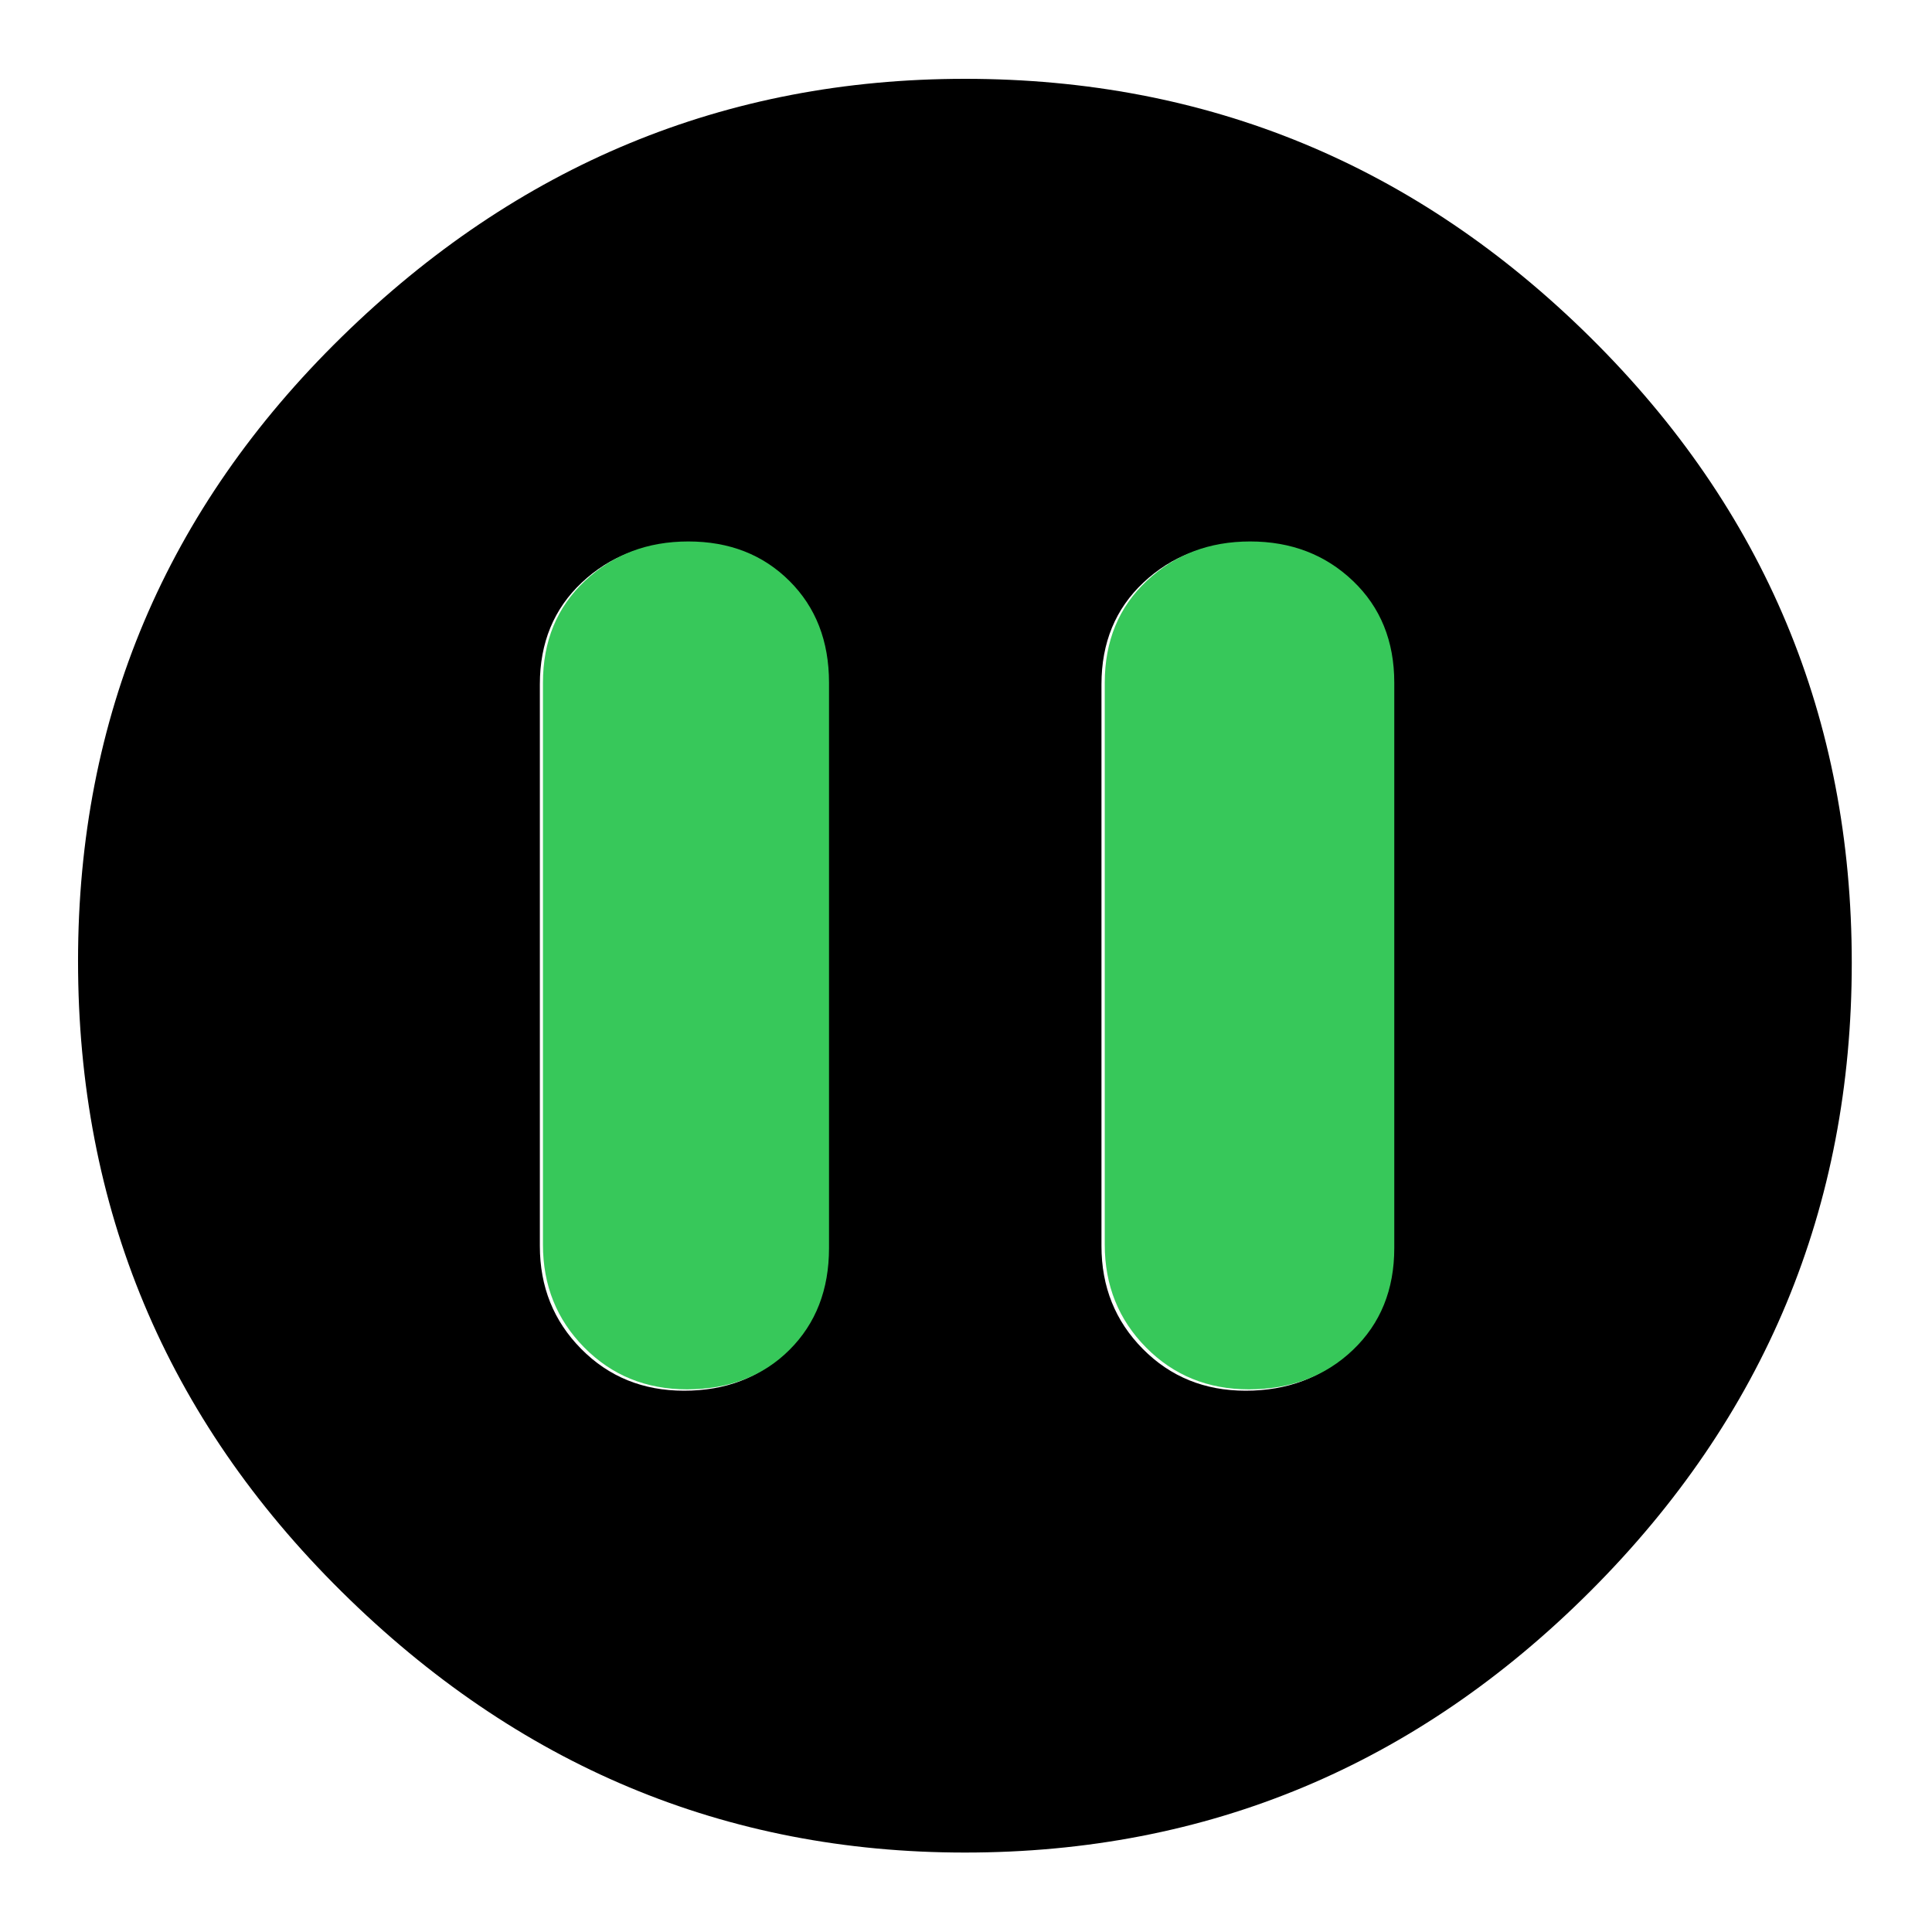 <svg clip-rule="evenodd" fill-rule="evenodd" stroke-linejoin="round" stroke-miterlimit="2" viewBox="0 0 250 250" xmlns="http://www.w3.org/2000/svg">
  <defs>
    <style type="text/css" id="current-color-scheme">.ColorScheme-Background { color:#000000; } .ColorScheme-Highlight { color:#ffffff; }</style>
  </defs><path class="ColorScheme-Background" fill="currentColor" d="m217-126c-52 0-96.667-18.467-134-55.4s-56-81.6-56-134 18.667-97.267 56-134.6 82-56 134-56c51.333 0 95.833 18.623 133.5 55.87 37.667 37.24 56.5 82.283 56.5 135.13 0 52.287-18.833 96.86-56.5 133.72-37.667 36.853-82.167 55.28-133.5 55.28zm-60.128-281.054c-8.956 0-16.384 2.815-22.284 8.444-5.901 5.63-8.851 12.903-8.851 21.82v121.057c0 8.922 2.953 16.195 8.858 21.82 5.905 5.629 13.242 8.444 22.012 8.444 8.774 0 16.155-2.815 22.144-8.444 5.994-5.625 8.991-12.898 8.991-21.82v-120.319c0-8.735-2.953-16.084-8.858-22.049-5.905-5.969-13.242-8.953-22.012-8.953zm120.319 0c-8.956 0-16.261 2.815-21.916 8.444-5.654 5.63-8.481 12.903-8.481 21.82v121.057c0 8.922 2.83 16.195 8.489 21.82 5.659 5.629 12.873 8.444 21.642 8.444 8.774 0 16.156-2.815 22.145-8.444 5.994-5.625 8.991-12.898 8.991-21.82v-120.319c0-8.735-2.953-16.084-8.858-22.049-5.905-5.969-13.243-8.953-22.012-8.953z" transform="matrix(-.604 -0 0 -.604 255.926 -65.904)"/><path d="m700.82-55c-11.88 0-21.82-4.043-29.82-12.13-8-8.08-12-18.037-12-29.87v-163c0-12.087 4.06-21.94 12.18-29.56 8.113-7.627 18.113-11.44 30-11.44 11.88 0 21.653 3.813 29.32 11.44 7.667 7.62 11.5 17.473 11.5 29.56v164c0 12.08-3.83 21.933-11.49 29.56s-17.557 11.44-29.69 11.44zm163 0c-11.88 0-21.82-4.043-29.82-12.13-8-8.08-12-18.037-12-29.87v-163c0-12.087 4.06-21.94 12.18-29.56 8.113-7.627 18.113-11.44 30-11.44 11.88 0 21.82 3.813 29.82 11.44 8 7.62 12 17.473 12 29.56v164c0 12.08-3.997 21.933-11.99 29.56s-18.057 11.44-30.19 11.44z" fill="rgb(55, 200, 90)" fill-rule="nonzero" transform="matrix(.446 0 0 .446 -223.657 204.311)"/></svg>